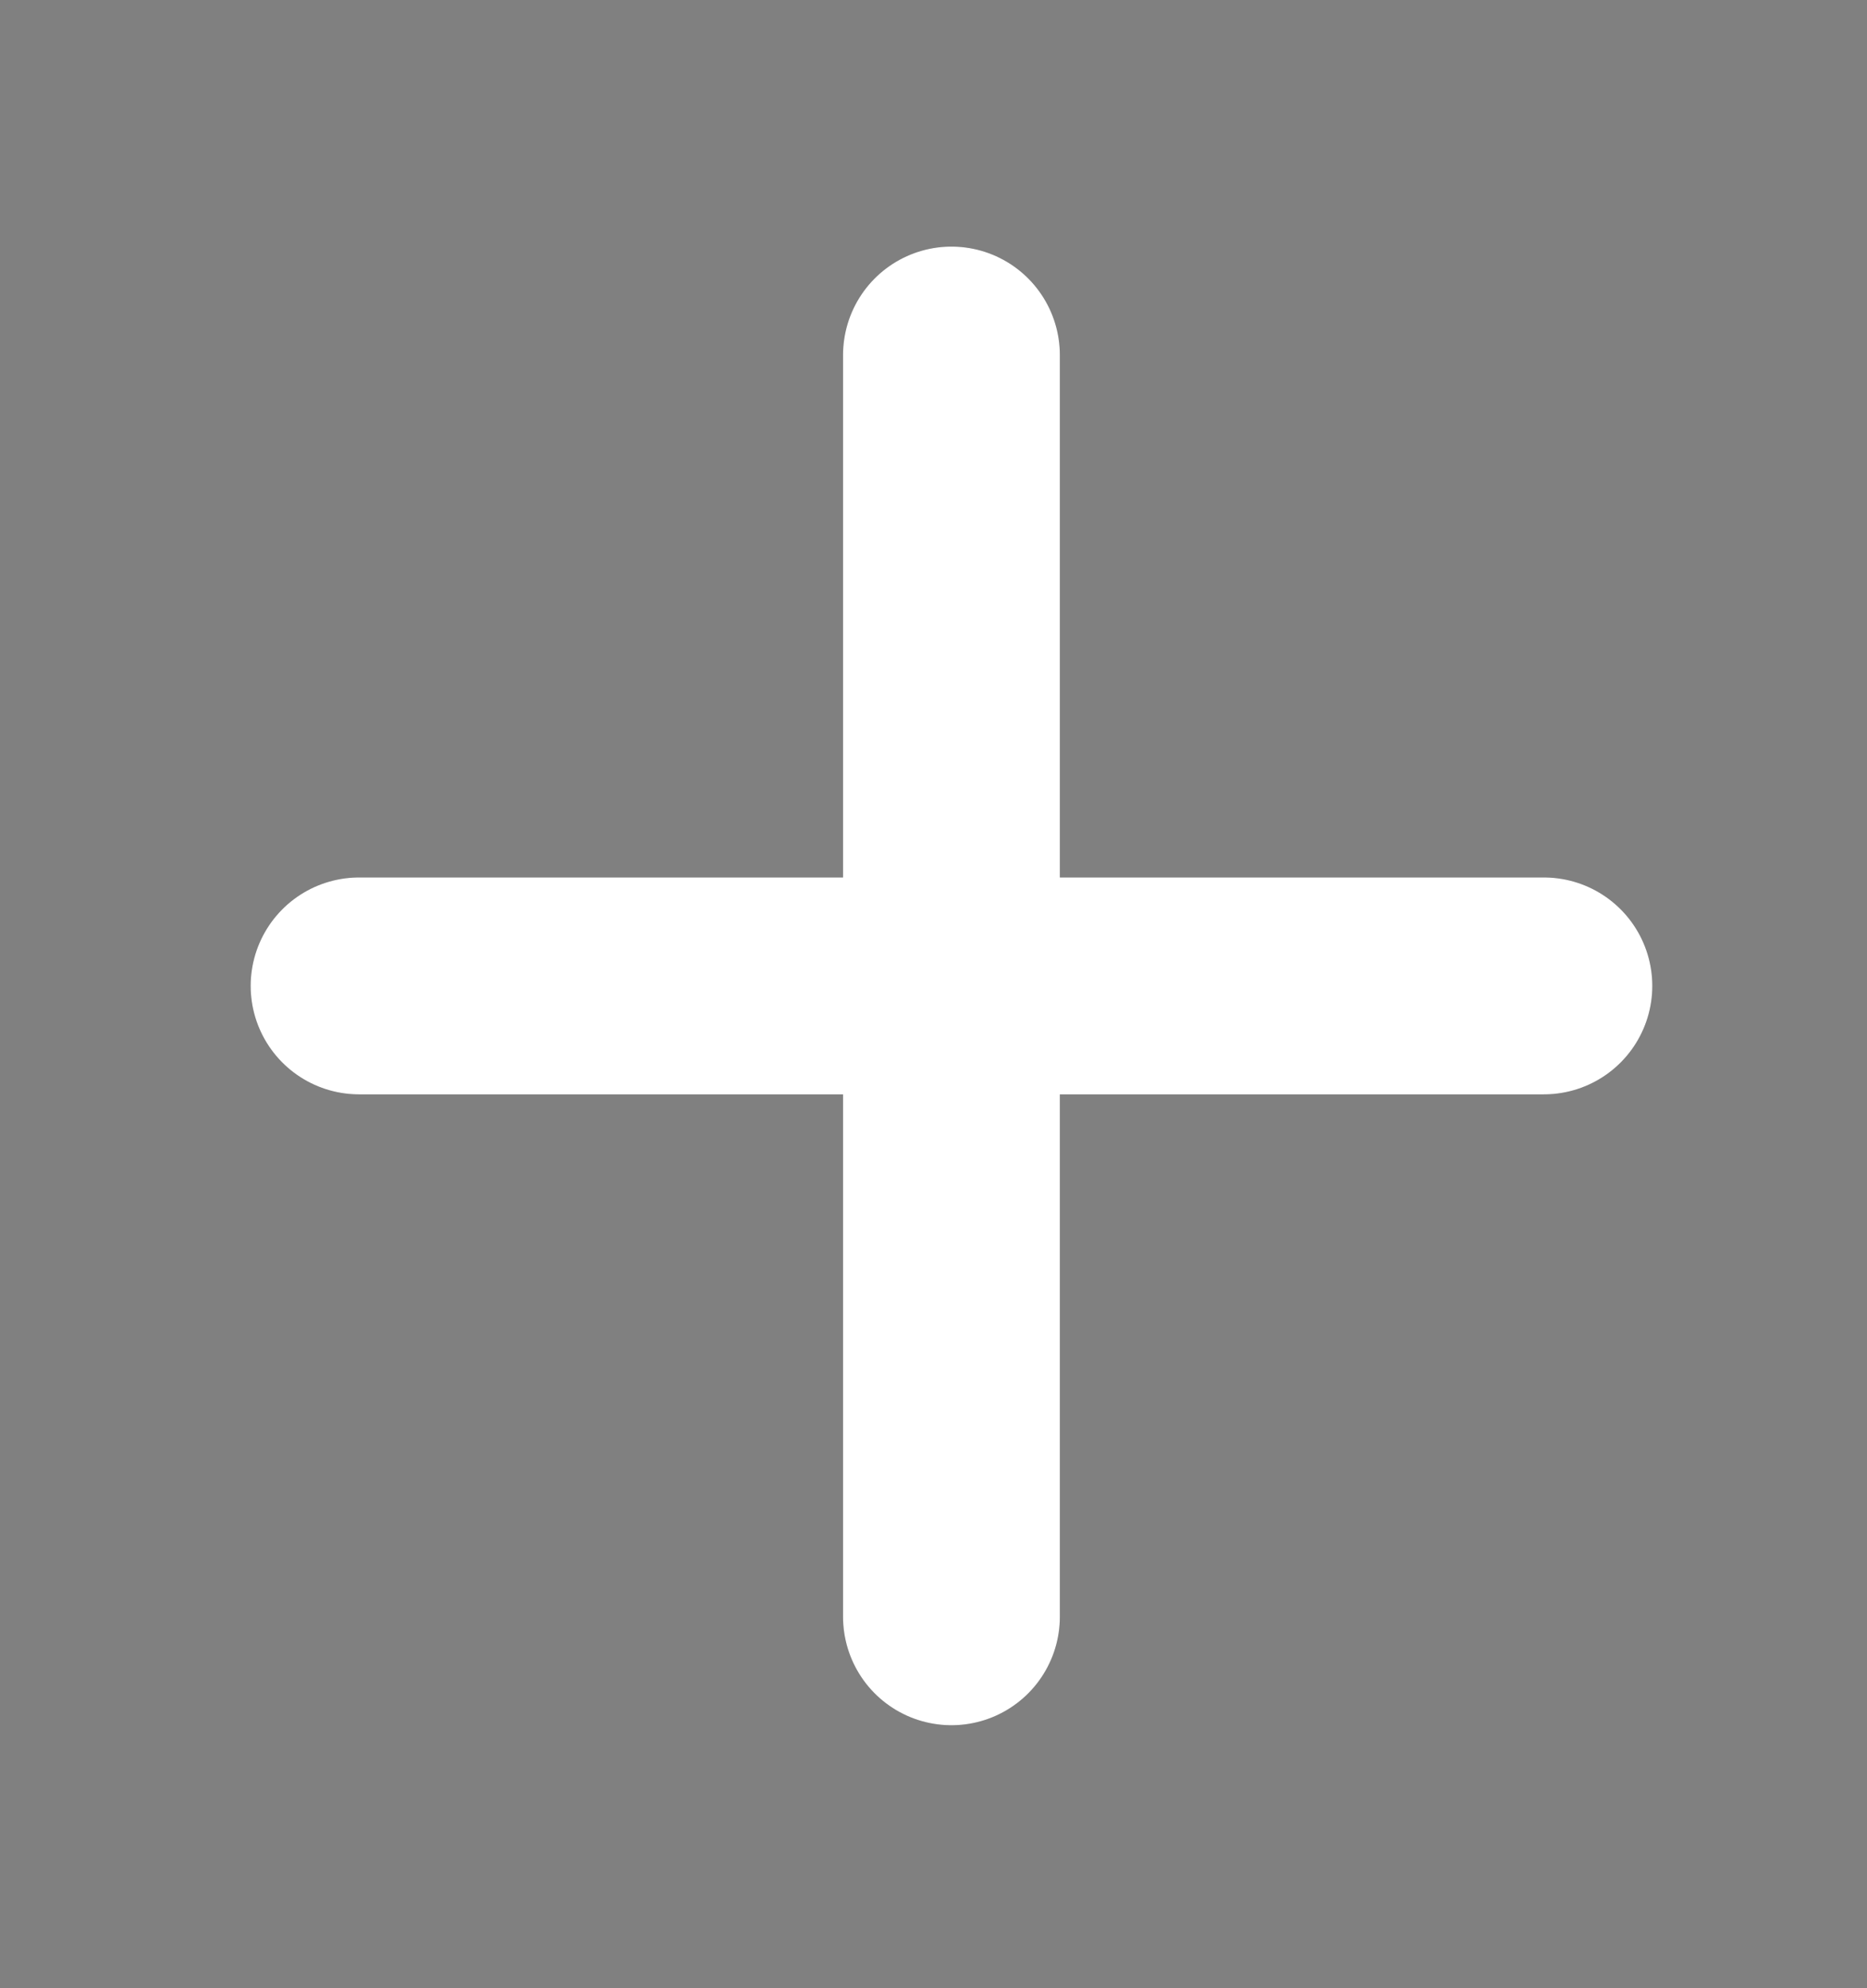 <svg width="31" height="33" viewBox="0 0 31 33" fill="none" xmlns="http://www.w3.org/2000/svg">
<rect x="0" y="0" width="31" height="33" fill="#808080" stroke="none"/>
<path d="M5.962 16.364H25.635M15.798 5.893V26.835" stroke="black" stroke-opacity="0.2" stroke-width="3.6" stroke-linecap="round" stroke-linejoin="round"/>
<path d="M5.962 16.364H25.635M15.798 5.893V26.835" stroke="white" stroke-width="3.6" stroke-linecap="round" stroke-linejoin="round"/>
</svg>
